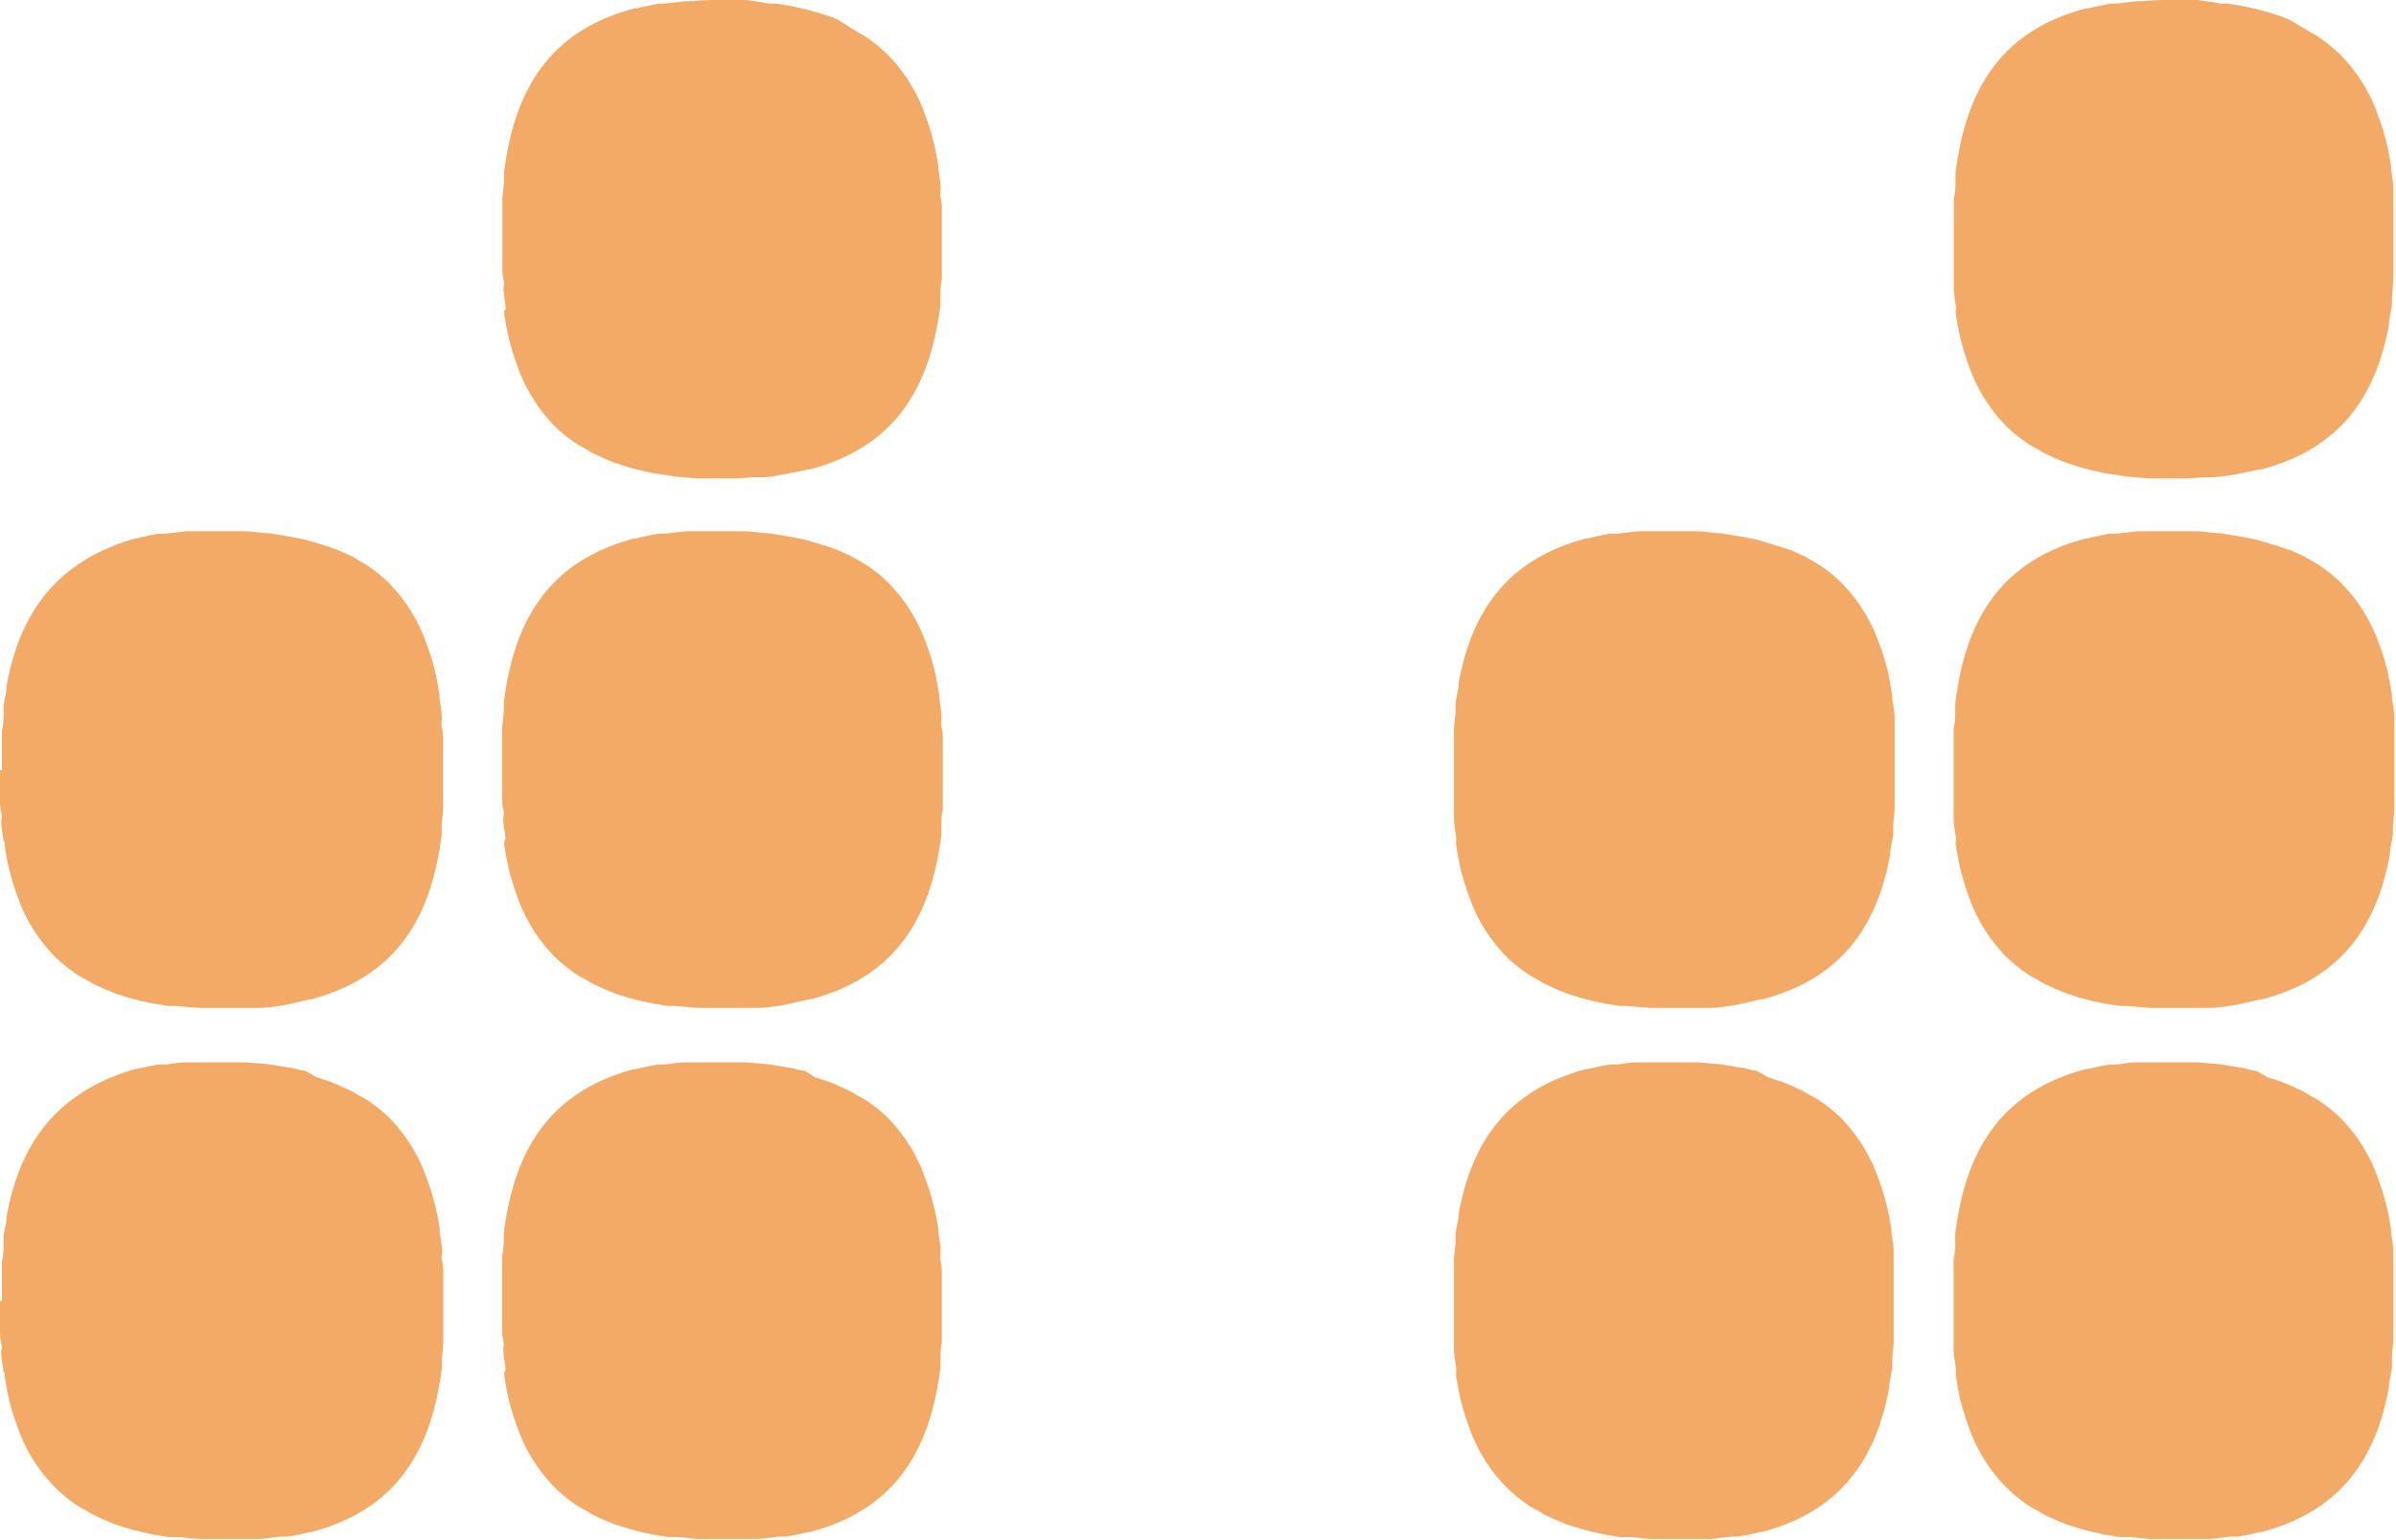 <svg xmlns="http://www.w3.org/2000/svg" viewBox="0 0 100.69 64.74"><defs><style>.a{opacity:0.6;}.b{fill:#e97200;}</style></defs><title>pre-quote</title><g class="a"><path class="b" d="M82.19,57.68s0,.09,0,.13c.06.36.12.72.2,1.06h0c.1.38.21.74.34,1.09h0a6.76,6.76,0,0,0,1.59,2.56v0a6.29,6.29,0,0,0,.89.73h0a3.5,3.5,0,0,0,.42.24,2.07,2.07,0,0,0,.25.15,5.69,5.69,0,0,0,.56.26l.37.16.58.18.49.13.58.13.62.1.3,0s0,0,0,0c.31,0,.62.06.95.08h0q.5,0,1,0h0c.43,0,.84,0,1.24,0l.32,0,.86-.1.28,0a9,9,0,0,0,.93-.19l.07,0c3.32-.87,4.81-3.06,5.36-6.07,0,0,0,0,0,0,0-.27.1-.56.13-.85h0l0-.27q0-.37.06-.78l0-.4c0-.41,0-.82,0-1.25h0c0-.37,0-.74,0-1.09s0-.45,0-.67,0-.25,0-.38c0-.29-.06-.57-.1-.85,0,0,0-.09,0-.14-.06-.36-.12-.71-.2-1h0a10,10,0,0,0-.34-1.1h0a6.76,6.76,0,0,0-1.59-2.56h0a7,7,0,0,0-.89-.72v0c-.13-.09-.28-.16-.42-.24l-.25-.15-.56-.26-.37-.15-.58-.19L94.82,45c-.19,0-.39-.09-.59-.12l-.62-.1-.3-.05h0l-.95-.08h0c-.33,0-.67,0-1,0h0c-.43,0-.84,0-1.24,0l-.32,0c-.3,0-.59.06-.86.09l-.28,0c-.32.05-.63.12-.93.19l-.07,0c-3.32.88-4.81,3.07-5.36,6.07v0c-.05.28-.1.57-.13.85h0a2.64,2.64,0,0,0,0,.28c0,.25,0,.51-.07.77l0,.41c0,.41,0,.82,0,1.25h0c0,.37,0,.74,0,1.1s0,.45,0,.67,0,.25,0,.37c0,.29.07.58.1.86"/><path class="b" d="M82.19,35.37c0,.05,0,.09,0,.14.06.36.12.71.2,1.05h0c.1.38.21.74.34,1.1h0a6.76,6.76,0,0,0,1.59,2.56h0a7,7,0,0,0,.89.72v0c.13.09.28.16.42.24l.25.15.56.26.37.15.58.19.49.13.58.12.62.1.3,0h0l.95.08h0l1,0h0c.43,0,.84,0,1.24,0l.32,0c.3,0,.59-.06.86-.09l.28-.05L95,42l.07,0c3.32-.88,4.81-3.07,5.36-6.08h0c0-.28.1-.57.13-.86v0l0-.28.06-.77,0-.41c0-.41,0-.82,0-1.25h0c0-.37,0-.74,0-1.1s0-.45,0-.67,0-.25,0-.37c0-.29-.06-.58-.1-.86,0,0,0-.09,0-.13-.06-.37-.12-.72-.2-1.06h0a9.23,9.23,0,0,0-.34-1.09h0a6.76,6.76,0,0,0-1.59-2.56v0a6.29,6.29,0,0,0-.89-.73,0,0,0,0,0,0,0c-.13-.09-.28-.17-.42-.25l-.25-.15-.56-.25L95.88,23l-.58-.18-.48-.14-.59-.12-.62-.1-.3-.05s0,0,0,0c-.31,0-.62-.07-.95-.08h0q-.5,0-1,0h0c-.43,0-.84,0-1.24,0l-.32,0-.86.1-.28,0c-.32.06-.63.12-.93.2l-.07,0c-3.32.87-4.81,3.06-5.36,6.07h0c-.05.28-.1.57-.13.86h0a2.28,2.28,0,0,0,0,.27c0,.25,0,.51-.07.78l0,.4c0,.41,0,.82,0,1.25h0c0,.37,0,.73,0,1.09s0,.45,0,.67,0,.25,0,.38c0,.29.07.57.1.85"/><path class="b" d="M82.19,13.07s0,.09,0,.13c.06.36.12.71.2,1.05h0c.1.38.21.75.34,1.1h0a6.88,6.88,0,0,0,1.59,2.57v0a7,7,0,0,0,.89.72v0c.13.09.28.16.42.24l.25.15.56.26.37.15.58.19.49.13.58.13.62.09.3.05h0l.95.08h0c.33,0,.67,0,1,0h0c.43,0,.84,0,1.24-.05l.32,0c.3,0,.59-.05.86-.09l.28-.05.93-.19.07,0c3.32-.88,4.81-3.07,5.36-6.07,0,0,0,0,0,0,0-.28.1-.56.13-.86v0l0-.27.06-.78,0-.41c0-.4,0-.82,0-1.25h0c0-.37,0-.74,0-1.1s0-.45,0-.67,0-.25,0-.37c0-.29-.06-.58-.1-.86,0,0,0-.09,0-.13-.06-.36-.12-.72-.2-1h0a9.39,9.39,0,0,0-.34-1.1h0a6.76,6.76,0,0,0-1.59-2.56v0a7.06,7.06,0,0,0-.89-.73,0,0,0,0,0,0,0c-.13-.09-.28-.16-.42-.25l-.25-.15L96.25.85,95.88.69,95.3.51,94.82.38,94.23.25l-.62-.1-.3,0v0C93,.09,92.7.05,92.37,0h0q-.5,0-1,0h0c-.43,0-.84,0-1.24.05l-.32,0-.86.1-.28,0-.93.2-.07,0c-3.32.87-4.81,3.07-5.36,6.07h0c-.05.29-.1.57-.13.86h0a2.28,2.28,0,0,0,0,.27c0,.26,0,.51-.07.78l0,.41c0,.4,0,.82,0,1.24h0c0,.37,0,.73,0,1.09s0,.45,0,.68,0,.25,0,.37c0,.29.07.57.1.86"/><path class="b" d="M61.19,57.68a.59.59,0,0,1,0,.13c.06.36.12.72.2,1.06h0c.1.38.21.74.34,1.09h0a6.76,6.76,0,0,0,1.59,2.56v0a6.29,6.29,0,0,0,.89.73h0a3.5,3.5,0,0,0,.42.24l.25.15a5.69,5.69,0,0,0,.56.26l.37.16.58.18.49.13.58.13.62.1.3,0s0,0,0,0c.31,0,.62.06.95.08h0q.5,0,1,0h0c.43,0,.84,0,1.24,0l.32,0,.87-.1.27,0a9,9,0,0,0,.93-.19l.07,0c3.32-.87,4.81-3.06,5.36-6.07,0,0,0,0,0,0,0-.27.1-.56.13-.85h0l0-.27c0-.25.05-.51.06-.78l0-.4c0-.41,0-.82,0-1.25h0c0-.37,0-.74,0-1.09s0-.45,0-.67,0-.25,0-.38c0-.29-.06-.57-.1-.85,0,0,0-.09,0-.14-.06-.36-.12-.71-.2-1h0a10,10,0,0,0-.34-1.1h0a6.86,6.86,0,0,0-1.58-2.56h0a6.36,6.36,0,0,0-.89-.72v0c-.13-.09-.28-.16-.42-.24l-.25-.15-.56-.26-.37-.15-.58-.19L73.82,45c-.19,0-.39-.09-.59-.12l-.62-.1-.3-.05h0l-.95-.08h0c-.33,0-.67,0-1,0h0c-.43,0-.84,0-1.24,0l-.32,0c-.3,0-.59.06-.86.09l-.28,0c-.32.05-.63.12-.93.19l-.07,0c-3.32.88-4.81,3.07-5.36,6.07v0c0,.28-.1.57-.13.85h0c0,.09,0,.19,0,.28,0,.25-.05.51-.07.77l0,.41c0,.41,0,.82,0,1.25h0c0,.37,0,.74,0,1.1s0,.45,0,.67,0,.25,0,.37c0,.29.07.58.1.86"/><path class="b" d="M61.19,35.37a.68.68,0,0,1,0,.14c.06.36.12.71.2,1.05h0c.1.38.21.74.34,1.1h0a6.76,6.76,0,0,0,1.59,2.56h0a7,7,0,0,0,.89.72v0c.13.09.28.16.42.24l.25.15.56.26.37.15.58.19.49.13.58.12.62.1.3,0h0l.95.08h0l1,0h0c.43,0,.84,0,1.24,0l.32,0c.3,0,.59-.06.87-.09l.27-.05L74,42l.07,0c3.32-.88,4.81-3.07,5.36-6.08h0c0-.28.1-.57.13-.86v0l0-.28c0-.25.05-.51.06-.77l0-.41c0-.41,0-.82,0-1.25h0c0-.37,0-.74,0-1.1s0-.45,0-.67,0-.25,0-.37c0-.29-.06-.58-.1-.86,0,0,0-.09,0-.13-.06-.37-.12-.72-.2-1.06h0a9.23,9.23,0,0,0-.34-1.09h0a6.86,6.86,0,0,0-1.58-2.56s0,0,0,0a5.77,5.77,0,0,0-.89-.73,0,0,0,0,0,0,0c-.13-.09-.28-.17-.42-.25l-.25-.15-.56-.25L74.88,23l-.58-.18-.48-.14-.59-.12-.62-.1-.3-.05s0,0,0,0c-.31,0-.62-.07-.95-.08h0q-.5,0-1,0h0c-.43,0-.84,0-1.24,0l-.32,0-.86.1-.28,0c-.32.06-.63.12-.93.2l-.07,0c-3.32.87-4.81,3.06-5.36,6.07h0c0,.28-.1.57-.13.86h0c0,.08,0,.18,0,.27,0,.25-.05.51-.07.78l0,.4c0,.41,0,.82,0,1.25h0c0,.37,0,.73,0,1.09s0,.45,0,.67,0,.25,0,.38c0,.29.07.57.1.85"/></g><g class="a"><path class="b" d="M21.19,57.68a.59.59,0,0,1,0,.13c.06.36.12.72.2,1.06h0c.1.38.21.74.34,1.09h0a6.76,6.76,0,0,0,1.59,2.56v0a6.29,6.29,0,0,0,.89.73h0a3.5,3.5,0,0,0,.42.24l.25.15a5.69,5.69,0,0,0,.56.26l.37.16.58.18.49.13.58.13.62.1.3,0s0,0,0,0c.31,0,.62.06.95.08h0q.49,0,1,0h0c.43,0,.84,0,1.24,0l.32,0,.87-.1.27,0a9,9,0,0,0,.93-.19l.07,0c3.32-.87,4.81-3.06,5.36-6.07,0,0,0,0,0,0,.05-.27.1-.56.13-.85h0l0-.27c0-.25,0-.51.06-.78l0-.4c0-.41,0-.82,0-1.25h0c0-.37,0-.74,0-1.09s0-.45-.05-.67,0-.25,0-.38c0-.29-.06-.57-.1-.85,0,0,0-.09,0-.14-.06-.36-.12-.71-.2-1h0a10,10,0,0,0-.34-1.1h0a6.86,6.86,0,0,0-1.58-2.56h0a6.36,6.36,0,0,0-.89-.72v0c-.13-.09-.28-.16-.42-.24l-.25-.15-.56-.26-.37-.15-.58-.19L33.82,45c-.19,0-.39-.09-.59-.12l-.62-.1-.3-.05h0l-.95-.08h0c-.33,0-.67,0-1,0h0c-.43,0-.84,0-1.24,0l-.32,0c-.3,0-.59.06-.86.09l-.28,0c-.32.05-.63.12-.93.19l-.07,0c-3.32.88-4.81,3.07-5.36,6.07v0c-.05.28-.1.57-.13.85h0c0,.09,0,.19,0,.28,0,.25-.05.51-.07.77l0,.41c0,.41,0,.82,0,1.25h0c0,.37,0,.74,0,1.1s0,.45.05.67,0,.25,0,.37c0,.29.07.58.1.86"/><path class="b" d="M21.19,35.37a.68.68,0,0,1,0,.14c.06.36.12.71.2,1.05h0c.1.38.21.74.34,1.1h0a6.76,6.76,0,0,0,1.59,2.56h0a7,7,0,0,0,.89.72v0c.13.09.28.16.42.24l.25.15.56.26.37.15.58.19.49.13.58.12.62.1.3,0h0l.95.08h0l1,0h0c.43,0,.84,0,1.24,0l.32,0c.3,0,.59-.06.87-.09l.27-.05L34,42l.07,0c3.32-.88,4.81-3.07,5.36-6.08h0c.05-.28.1-.57.13-.86v0l0-.28c0-.25,0-.51.06-.77l0-.41c0-.41,0-.82,0-1.25h0c0-.37,0-.74,0-1.1s0-.45-.05-.67,0-.25,0-.37c0-.29-.06-.58-.1-.86,0,0,0-.09,0-.13-.06-.37-.12-.72-.2-1.06h0a9.23,9.23,0,0,0-.34-1.09h0a6.86,6.86,0,0,0-1.58-2.56s0,0,0,0a5.77,5.77,0,0,0-.89-.73,0,0,0,0,0,0,0c-.13-.09-.28-.17-.42-.25l-.25-.15-.56-.25L34.88,23l-.58-.18-.48-.14-.59-.12-.62-.1-.3-.05s0,0,0,0c-.31,0-.62-.07-.95-.08h0q-.5,0-1,0h0c-.43,0-.84,0-1.24,0l-.32,0-.86.1-.28,0c-.32.06-.63.12-.93.2l-.07,0c-3.32.87-4.81,3.06-5.36,6.07h0c-.05.28-.1.57-.13.86h0c0,.08,0,.18,0,.27,0,.25-.05.51-.07.78l0,.4c0,.41,0,.82,0,1.25h0c0,.37,0,.73,0,1.09s0,.45.05.67,0,.25,0,.38c0,.29.07.57.1.85"/><path class="b" d="M21.19,13.07a.59.59,0,0,1,0,.13c.06.36.12.71.2,1.05h0c.1.38.21.75.34,1.1h0a6.88,6.88,0,0,0,1.59,2.57v0a7,7,0,0,0,.89.72v0c.13.09.28.16.42.24l.25.15.56.26.37.15.58.19.49.13.58.13.62.09.3.05h0l.95.08h0c.33,0,.67,0,1,0h0c.43,0,.84,0,1.24-.05l.32,0q.45,0,.87-.09l.27-.05.93-.19.07,0c3.32-.88,4.81-3.07,5.36-6.07,0,0,0,0,0,0,.05-.28.1-.56.13-.86v0l0-.27c0-.26,0-.52.06-.78l0-.41c0-.4,0-.82,0-1.25h0c0-.37,0-.74,0-1.1s0-.45-.05-.67,0-.25,0-.37c0-.29-.06-.58-.1-.86,0,0,0-.09,0-.13-.06-.36-.12-.72-.2-1h0a9.39,9.39,0,0,0-.34-1.1h0a6.86,6.86,0,0,0-1.58-2.56v0a6.41,6.41,0,0,0-.89-.73,0,0,0,0,0,0,0c-.13-.09-.28-.16-.42-.25l-.25-.15L35.25.85,34.88.69,34.3.51,33.82.38,33.23.25l-.62-.1-.3,0v0C32,.09,31.7.05,31.37,0h0q-.5,0-1,0h0c-.43,0-.84,0-1.24.05l-.32,0-.86.1-.28,0-.93.2-.07,0c-3.32.87-4.81,3.07-5.36,6.07h0c-.05.29-.1.57-.13.86h0c0,.08,0,.18,0,.27,0,.26-.05.51-.07.78l0,.41c0,.4,0,.82,0,1.24h0c0,.37,0,.73,0,1.09s0,.45.05.68,0,.25,0,.37c0,.29.07.57.1.86"/><path class="b" d="M.19,57.68a.59.59,0,0,1,0,.13c.06.36.12.72.2,1.06h0c.1.38.21.74.34,1.09h0a6.76,6.76,0,0,0,1.59,2.56v0a6.29,6.29,0,0,0,.89.73h0a3.5,3.5,0,0,0,.42.24l.25.15a5.69,5.69,0,0,0,.56.26l.37.16.58.18.49.13.58.13.62.1.3,0s0,0,0,0c.31,0,.62.06,1,.08h0q.5,0,1,0h0c.43,0,.84,0,1.24,0l.32,0,.87-.1.27,0a8.49,8.49,0,0,0,.93-.19l.07,0c3.32-.87,4.81-3.06,5.36-6.07,0,0,0,0,0,0,.05-.27.1-.56.13-.85h0l0-.27c0-.25.05-.51.06-.78l0-.4c0-.41,0-.82,0-1.25h0c0-.37,0-.74,0-1.09s0-.45-.05-.67,0-.25,0-.38c0-.29-.06-.57-.1-.85,0,0,0-.09,0-.14-.06-.36-.12-.71-.2-1h0a10,10,0,0,0-.34-1.1h0a6.86,6.86,0,0,0-1.58-2.56h0a6.36,6.36,0,0,0-.89-.72v0c-.13-.09-.28-.16-.42-.24l-.25-.15-.56-.26-.37-.15-.57-.19L12.82,45c-.19,0-.39-.09-.59-.12l-.62-.1-.3-.05h0l-.94-.08h0c-.33,0-.67,0-1,0h0c-.43,0-.84,0-1.24,0l-.32,0c-.3,0-.59.06-.86.09l-.28,0c-.32.05-.63.12-.93.19l-.07,0C2.32,45.92.83,48.11.28,51.11v0c0,.28-.1.57-.13.85h0c0,.09,0,.19,0,.28,0,.25,0,.51-.07.77l0,.41c0,.41,0,.82,0,1.25H0c0,.37,0,.74,0,1.1s0,.45.05.67,0,.25,0,.37c0,.29.07.58.1.86"/><path class="b" d="M.19,35.37a.68.68,0,0,1,0,.14c.06.36.12.71.2,1.05h0c.1.38.21.74.34,1.1h0a6.76,6.76,0,0,0,1.59,2.56h0a7,7,0,0,0,.89.72v0c.13.09.28.16.42.24l.25.15.56.26.37.15.58.19.49.13.58.12.62.1.3,0h0l1,.08h0l1,0h0c.43,0,.84,0,1.24,0l.32,0c.3,0,.59-.06.87-.09l.27-.05L13,42l.07,0c3.32-.88,4.81-3.07,5.36-6.08h0c.05-.28.1-.57.13-.86v0l0-.28c0-.25.05-.51.06-.77l0-.41c0-.41,0-.82,0-1.25h0c0-.37,0-.74,0-1.1s0-.45-.05-.67,0-.25,0-.37c0-.29-.06-.58-.1-.86,0,0,0-.09,0-.13-.06-.37-.12-.72-.2-1.06h0a9.23,9.23,0,0,0-.34-1.09h0a6.86,6.86,0,0,0-1.58-2.56s0,0,0,0a5.77,5.77,0,0,0-.89-.73,0,0,0,0,0,0,0c-.13-.09-.28-.17-.42-.25l-.25-.15-.56-.25L13.88,23l-.57-.18-.49-.14-.59-.12-.62-.1-.3-.05s0,0,0,0c-.31,0-.62-.07-.94-.08h0q-.49,0-1,0h0c-.43,0-.84,0-1.24,0l-.32,0-.86.1-.28,0c-.32.06-.63.12-.93.2l-.07,0C2.32,23.61.83,25.8.28,28.81h0c0,.28-.1.57-.13.86h0c0,.08,0,.18,0,.27,0,.25,0,.51-.07.78l0,.4c0,.41,0,.82,0,1.25H0c0,.37,0,.73,0,1.09s0,.45.05.67,0,.25,0,.38c0,.29.07.57.1.85"/></g></svg>
